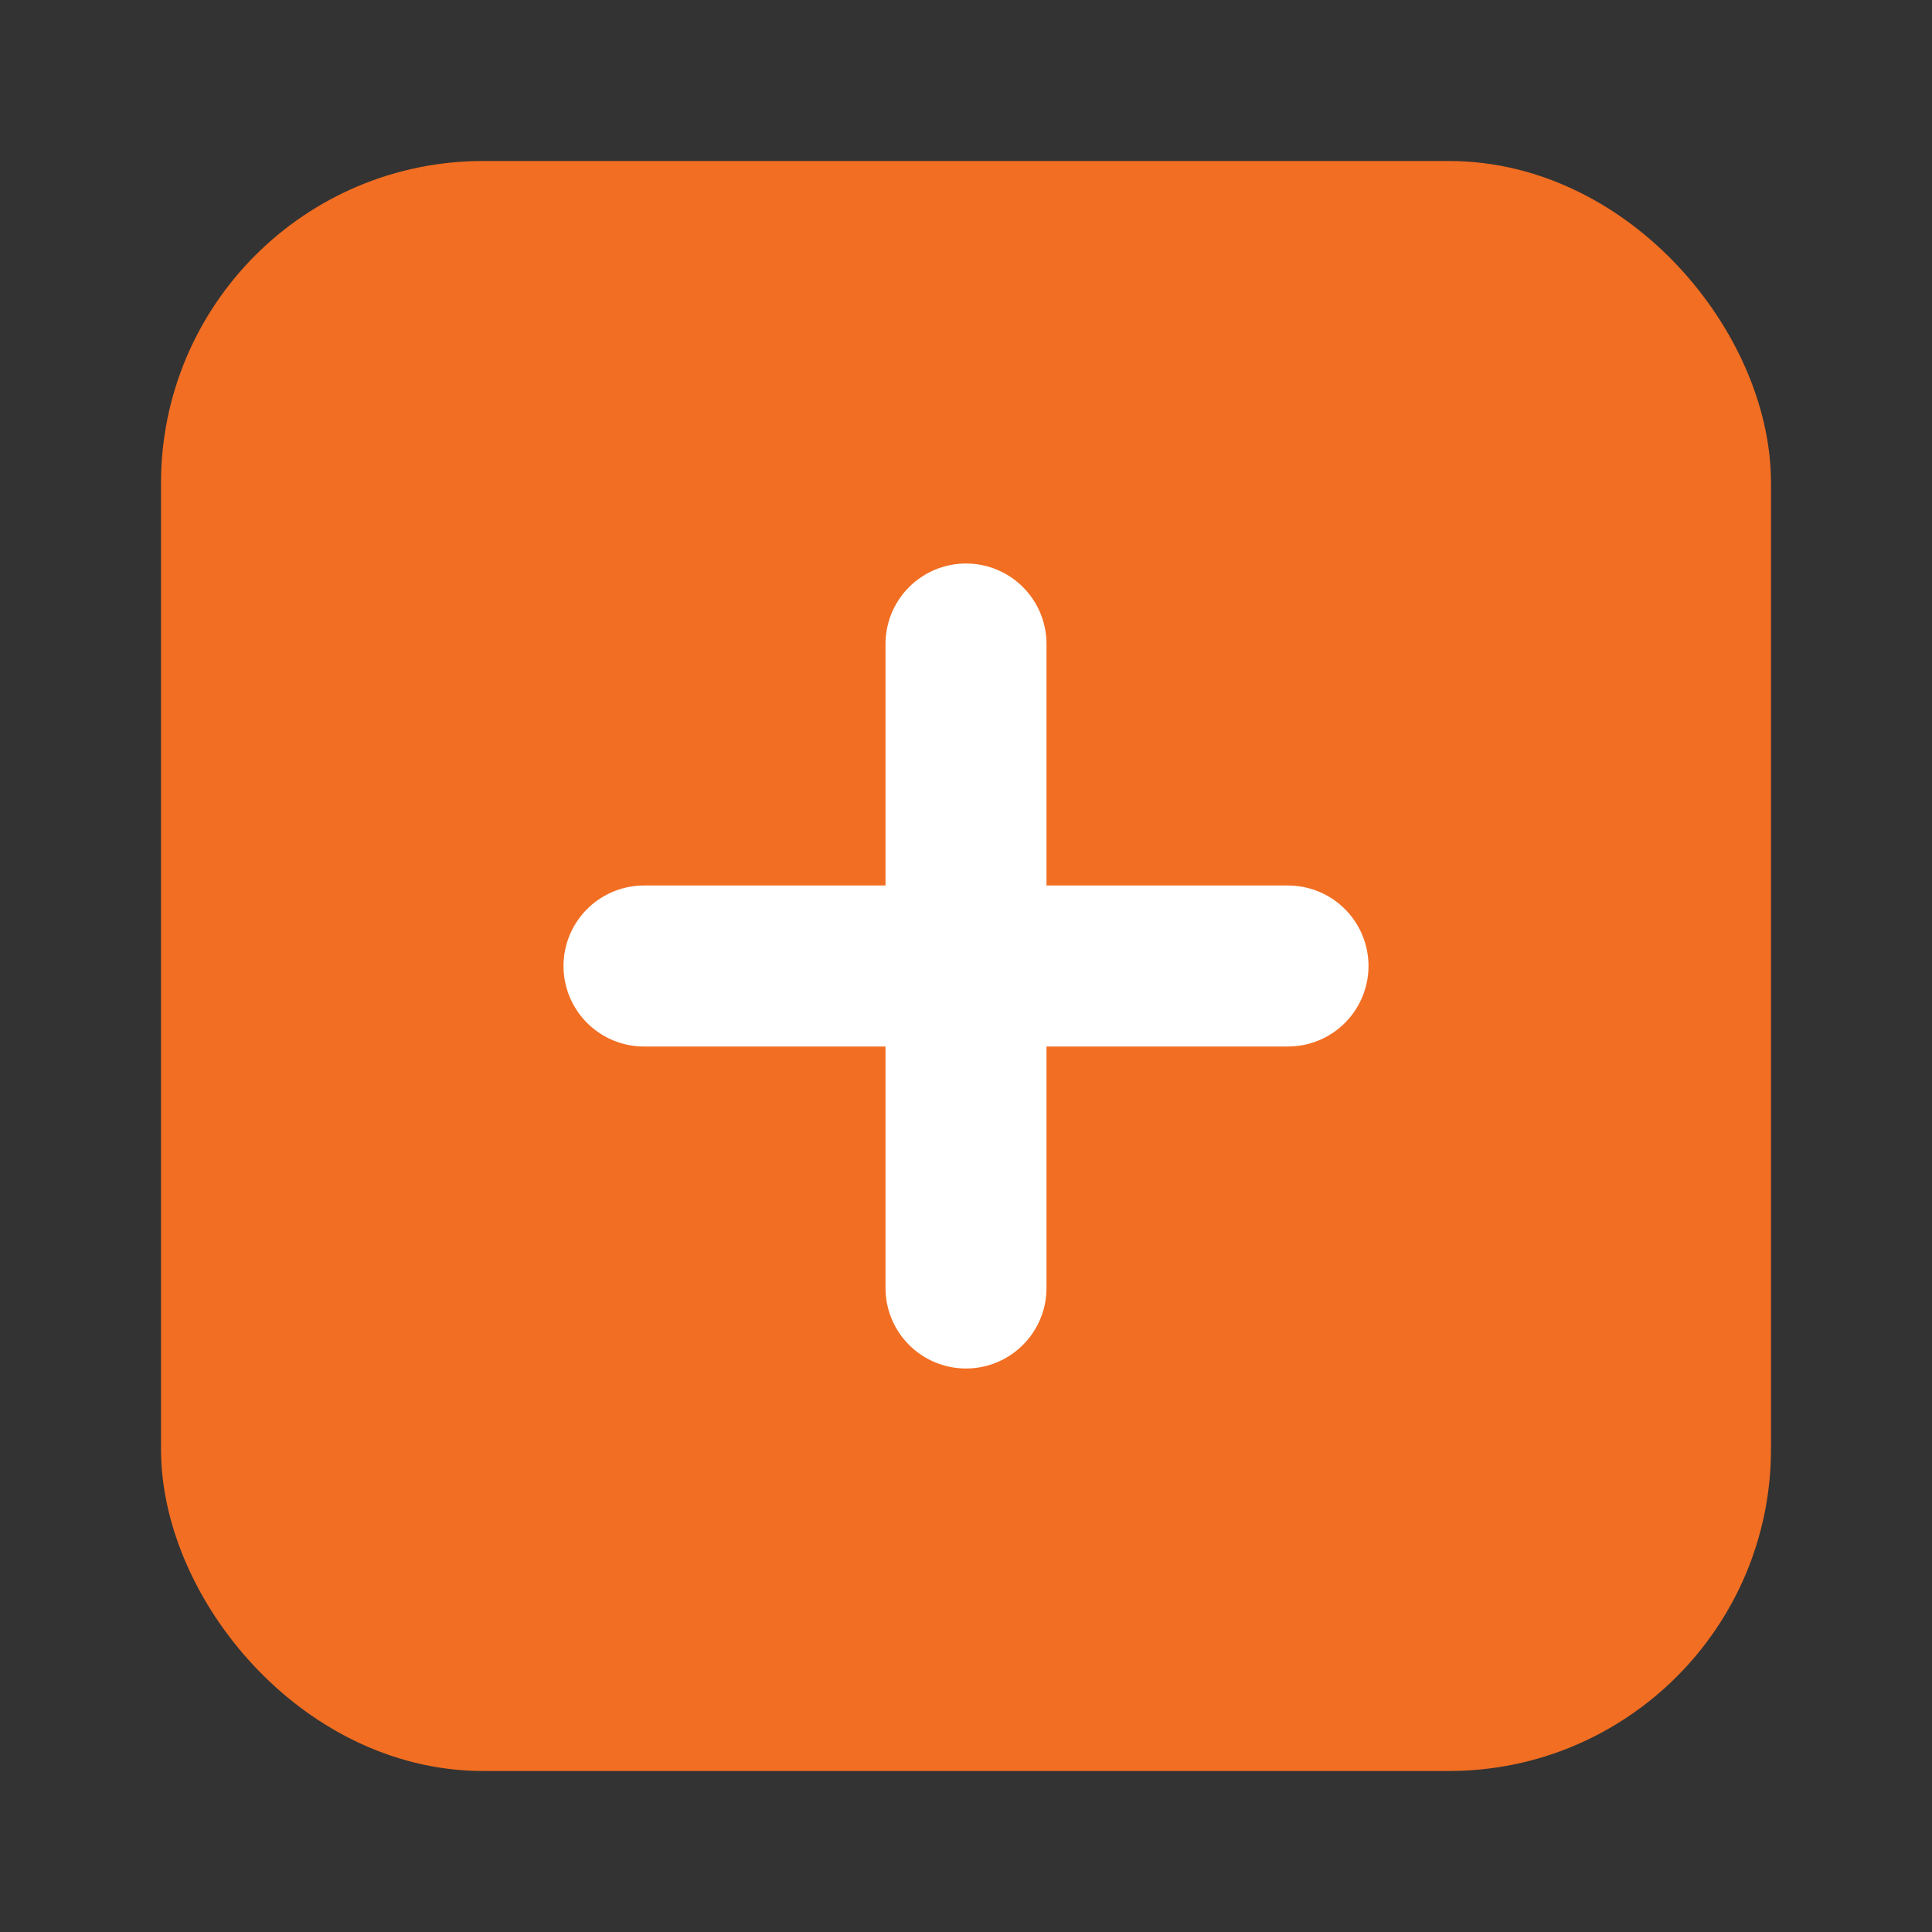 <svg width="24" height="24" viewBox="0 0 24 24" fill="none" xmlns="http://www.w3.org/2000/svg">
<rect x="0" y="0" width="24" height="24" fill="#333333" stroke="none"/>
<rect x="3" y="3" width="18" height="18" rx="3" fill="#F26E22" stroke="#F26E22" stroke-width="2"/>
<path d="M12 8V16" stroke="white" stroke-width="2" stroke-linecap="round"/>
<path d="M8 12L16 12" stroke="white" stroke-width="2" stroke-linecap="round"/>
</svg>
